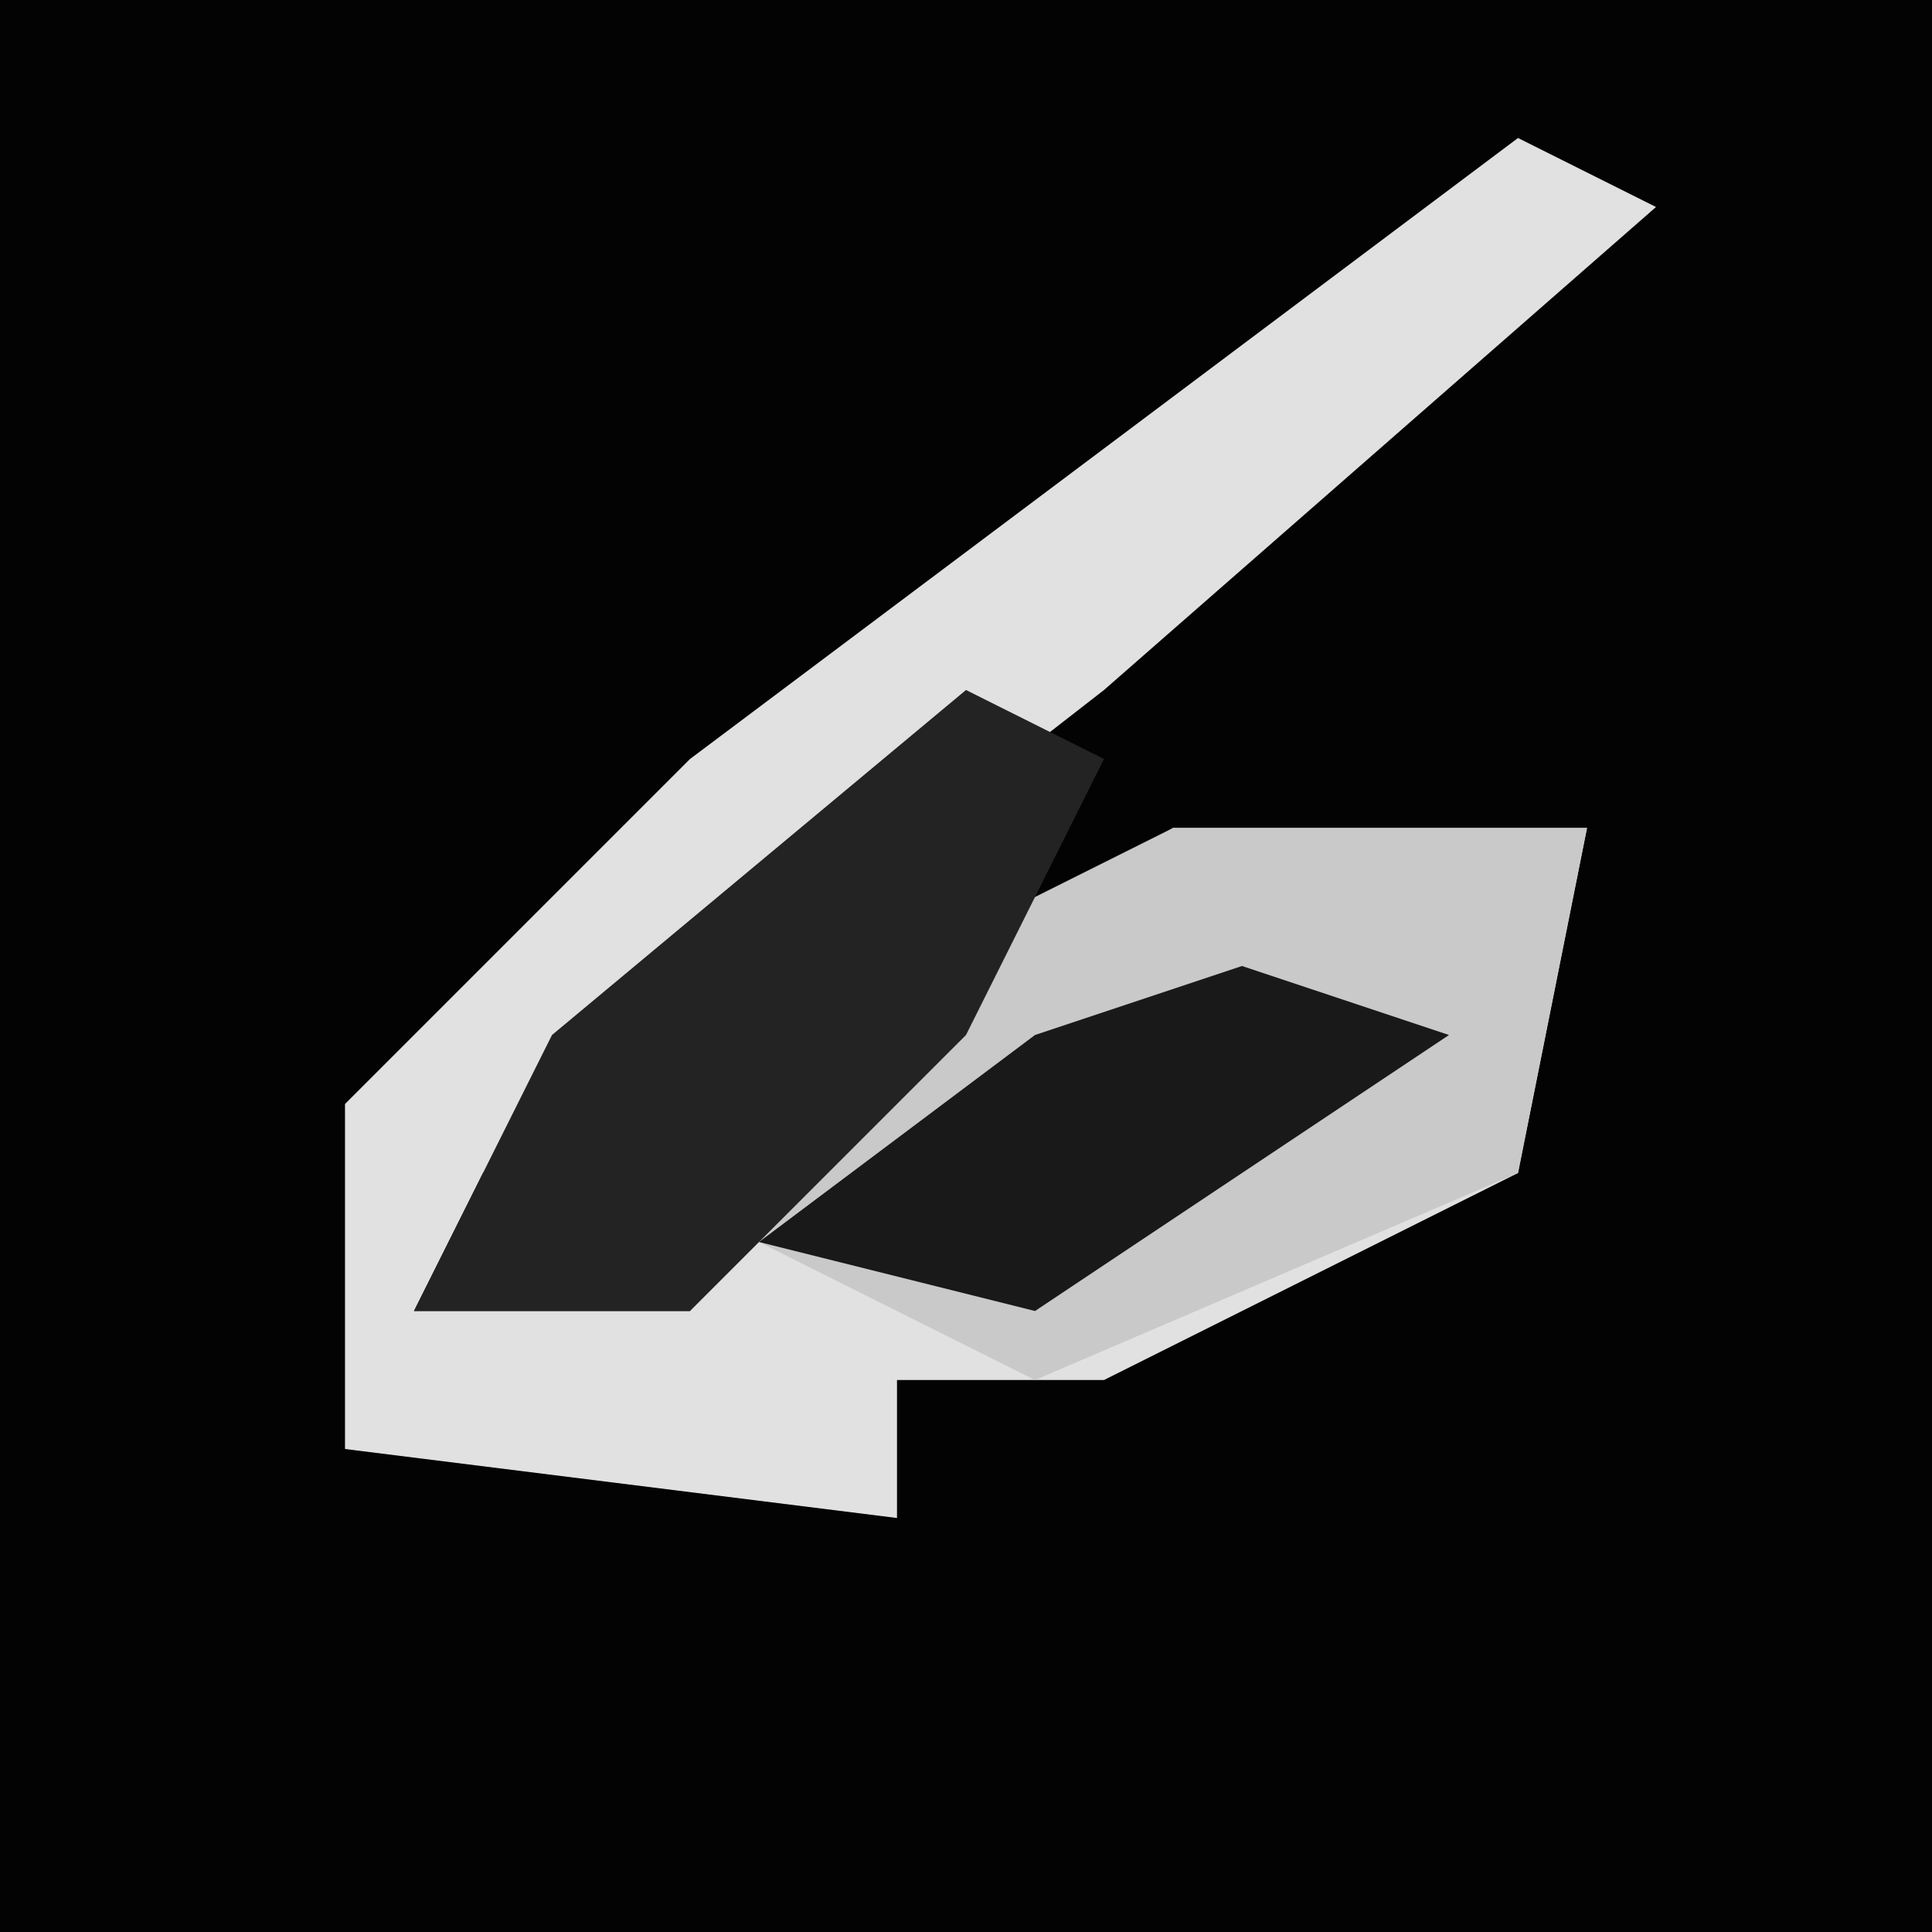 <?xml version="1.0" encoding="UTF-8"?>
<svg version="1.1" xmlns="http://www.w3.org/2000/svg" width="28" height="28">
<path d="M0,0 L28,0 L28,28 L0,28 Z " fill="#030303" transform="translate(0,0)"/>
<path d="M0,0 L2,1 L-6,8 L-15,15 L-16,17 L-12,17 L-10,13 L-5,10 L1,10 L0,15 L-6,18 L-9,18 L-9,20 L-17,19 L-17,14 L-12,9 Z " fill="#E1E1E1" transform="translate(22,2)"/>
<path d="M0,0 L6,0 L5,5 L-2,8 L-6,6 L-2,1 Z " fill="#C9C9C9" transform="translate(17,12)"/>
<path d="M0,0 L2,1 L0,5 L-4,9 L-8,9 L-6,5 Z " fill="#232323" transform="translate(14,10)"/>
<path d="M0,0 L3,1 L-3,5 L-7,4 L-3,1 Z " fill="#191919" transform="translate(18,14)"/>
</svg>
